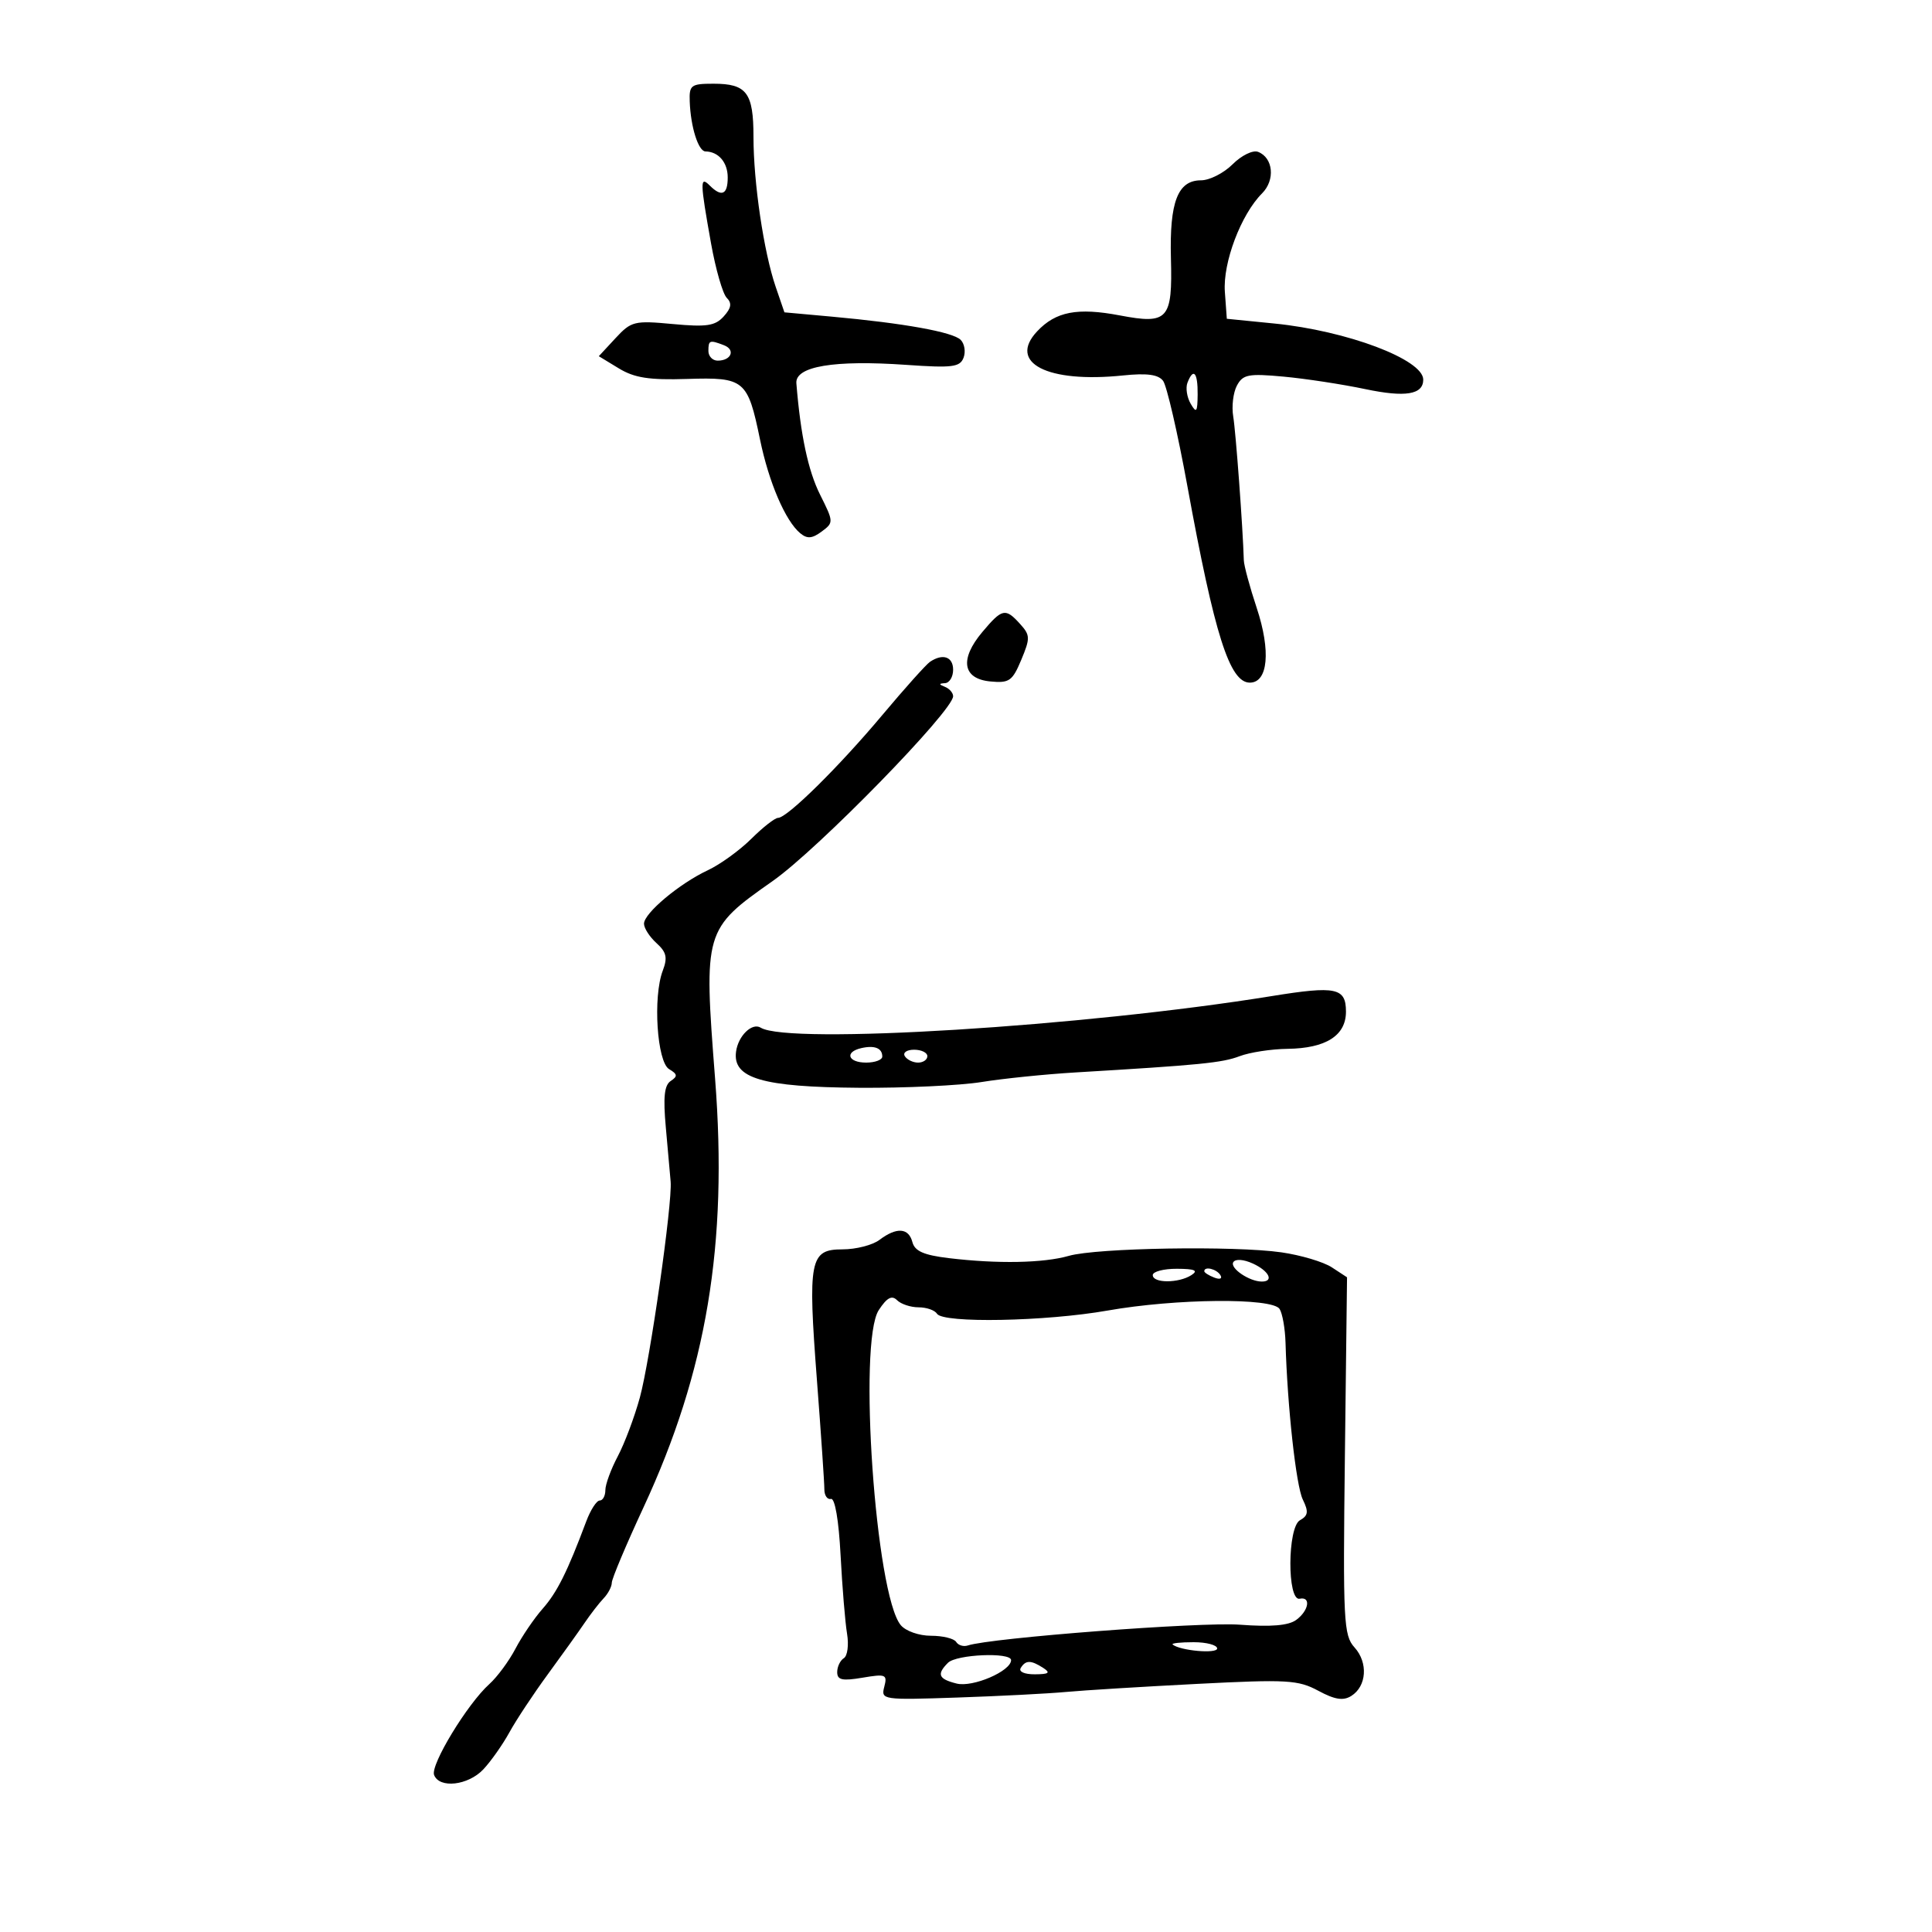 <svg xmlns="http://www.w3.org/2000/svg" width="300" height="300" viewBox="0 0 300 300" version="1.1">
	<path d="M 107.100 15.750 C 107.243 19.709, 108.436 23.498, 109.545 23.515 C 111.572 23.548, 113 25.219, 113 27.559 C 113 30.234, 112.053 30.653, 110.200 28.800 C 108.672 27.272, 108.694 28.203, 110.413 37.811 C 111.133 41.832, 112.228 45.628, 112.847 46.247 C 113.681 47.081, 113.559 47.830, 112.375 49.138 C 111.045 50.607, 109.718 50.805, 104.468 50.315 C 98.495 49.757, 98.021 49.874, 95.571 52.518 L 92.982 55.311 96.083 57.197 C 98.520 58.679, 100.798 59.031, 106.710 58.843 C 115.608 58.559, 116.102 58.970, 118.017 68.256 C 119.388 74.907, 121.956 80.888, 124.259 82.800 C 125.341 83.698, 126.105 83.639, 127.582 82.544 C 129.466 81.148, 129.461 81.045, 127.341 76.811 C 125.488 73.109, 124.309 67.568, 123.660 59.515 C 123.448 56.886, 129.517 55.870, 140.736 56.657 C 147.868 57.157, 149.060 57.008, 149.619 55.550 C 149.975 54.624, 149.773 53.373, 149.171 52.771 C 147.955 51.555, 140.321 50.181, 129.153 49.167 L 121.805 48.500 120.446 44.534 C 118.596 39.135, 117 28.354, 117 21.258 C 117 14.396, 115.952 13, 110.800 13 C 107.297 13, 107.008 13.215, 107.100 15.750 M 191.399 25.510 C 190.030 26.880, 187.820 28, 186.490 28 C 182.881 28, 181.587 31.358, 181.821 40.117 C 182.075 49.625, 181.382 50.401, 173.895 48.979 C 167.307 47.727, 163.936 48.375, 161.051 51.446 C 156.451 56.342, 162.618 59.514, 174.377 58.301 C 178.098 57.916, 179.854 58.151, 180.601 59.133 C 181.173 59.885, 182.873 67.250, 184.379 75.500 C 188.602 98.634, 190.943 106, 194.072 106 C 196.906 106, 197.359 101.077, 195.140 94.393 C 194.064 91.152, 193.164 87.825, 193.140 87 C 192.988 81.895, 191.893 67.043, 191.494 64.668 C 191.232 63.111, 191.490 60.953, 192.068 59.873 C 192.995 58.142, 193.848 57.978, 199.309 58.482 C 202.714 58.796, 208.425 59.669, 212 60.421 C 218.228 61.732, 221 61.278, 221 58.949 C 221 55.825, 209.157 51.360, 197.891 50.237 L 190.500 49.500 190.196 45.314 C 189.867 40.790, 192.695 33.305, 195.972 30.028 C 198.046 27.954, 197.709 24.486, 195.346 23.579 C 194.541 23.270, 192.775 24.134, 191.399 25.510 M 110 54.500 C 110 55.325, 110.648 56, 111.441 56 C 113.557 56, 114.243 54.307, 112.412 53.605 C 110.184 52.750, 110 52.818, 110 54.500 M 184.385 59.439 C 184.081 60.231, 184.307 61.693, 184.886 62.689 C 185.781 64.228, 185.944 64.012, 185.970 61.250 C 186.002 57.822, 185.309 57.030, 184.385 59.439 M 152.537 98.138 C 148.976 102.370, 149.464 105.400, 153.774 105.815 C 156.714 106.098, 157.204 105.756, 158.582 102.458 C 159.989 99.091, 159.974 98.629, 158.403 96.893 C 156.117 94.367, 155.622 94.472, 152.537 98.138 M 144.411 102.765 C 143.813 103.169, 140.492 106.875, 137.033 111 C 130.241 119.100, 122.232 127, 120.814 127 C 120.330 127, 118.461 128.463, 116.661 130.250 C 114.862 132.037, 111.827 134.233, 109.916 135.128 C 105.490 137.203, 100 141.802, 100 143.434 C 100 144.125, 100.872 145.479, 101.938 146.444 C 103.492 147.850, 103.685 148.699, 102.911 150.733 C 101.365 154.802, 102.018 164.902, 103.901 166.016 C 105.206 166.790, 105.253 167.126, 104.155 167.850 C 103.152 168.510, 102.958 170.361, 103.393 175.118 C 103.714 178.628, 104.050 182.400, 104.139 183.500 C 104.414 186.903, 100.947 211.196, 99.358 217 C 98.530 220.025, 96.986 224.136, 95.926 226.136 C 94.867 228.136, 94 230.499, 94 231.386 C 94 232.274, 93.605 233, 93.121 233 C 92.638 233, 91.695 234.463, 91.027 236.250 C 88.111 244.043, 86.506 247.259, 84.267 249.795 C 82.953 251.283, 81.054 254.075, 80.046 256 C 79.038 257.925, 77.211 260.400, 75.987 261.500 C 72.584 264.557, 66.809 274.059, 67.406 275.617 C 68.228 277.757, 72.685 277.251, 75.048 274.750 C 76.217 273.512, 78.040 270.925, 79.099 269 C 80.158 267.075, 82.837 263.025, 85.053 260 C 87.268 256.975, 89.845 253.375, 90.778 252 C 91.711 250.625, 93.042 248.905, 93.737 248.179 C 94.432 247.452, 95 246.364, 95 245.761 C 95 245.158, 97.212 239.902, 99.915 234.082 C 109.744 212.919, 113.036 193.218, 111.039 167.500 C 109.256 144.533, 109.329 144.284, 120 136.793 C 127.012 131.871, 148 110.371, 148 108.110 C 148 107.591, 147.438 106.940, 146.750 106.662 C 145.750 106.259, 145.750 106.142, 146.750 106.079 C 147.438 106.036, 148 105.100, 148 104 C 148 101.974, 146.399 101.424, 144.411 102.765 M 197.500 154.668 C 168.272 159.401, 122.429 162.237, 118.127 159.579 C 116.779 158.746, 114.622 160.841, 114.293 163.304 C 113.738 167.443, 118.376 168.803, 133.410 168.910 C 140.511 168.961, 149.061 168.560, 152.410 168.018 C 155.760 167.477, 162.325 166.806, 167 166.527 C 186.381 165.373, 189.770 165.038, 192.489 164.004 C 194.057 163.408, 197.401 162.894, 199.920 162.862 C 205.882 162.787, 209 160.806, 209 157.094 C 209 153.378, 207.465 153.054, 197.500 154.668 M 133.750 162.749 C 131.104 163.350, 131.654 165, 134.500 165 C 135.875 165, 137 164.577, 137 164.059 C 137 162.756, 135.818 162.280, 133.750 162.749 M 140.500 164 C 140.840 164.550, 141.766 165, 142.559 165 C 143.352 165, 144 164.550, 144 164 C 144 163.450, 143.073 163, 141.941 163 C 140.809 163, 140.160 163.450, 140.500 164 M 136.559 192.532 C 135.491 193.339, 132.912 194, 130.828 194 C 125.732 194, 125.422 195.593, 126.859 214.404 C 127.494 222.707, 128.010 230.288, 128.006 231.250 C 128.003 232.213, 128.463 232.888, 129.028 232.750 C 129.649 232.599, 130.242 236.064, 130.526 241.500 C 130.785 246.450, 131.237 251.927, 131.529 253.672 C 131.822 255.417, 131.598 257.131, 131.031 257.481 C 130.464 257.831, 130 258.806, 130 259.647 C 130 260.872, 130.781 261.044, 133.926 260.512 C 137.548 259.901, 137.810 260.010, 137.310 261.922 C 136.780 263.949, 137.030 263.986, 148.634 263.594 C 155.160 263.373, 162.750 262.983, 165.500 262.728 C 168.250 262.472, 177.421 261.908, 185.881 261.475 C 199.860 260.758, 201.576 260.855, 204.706 262.541 C 207.274 263.924, 208.575 264.129, 209.825 263.346 C 212.220 261.845, 212.466 258.173, 210.330 255.812 C 208.631 253.934, 208.524 251.800, 208.834 226.064 L 209.167 198.339 206.809 196.795 C 205.513 195.945, 201.987 194.896, 198.976 194.463 C 191.672 193.414, 170.298 193.767, 165.968 195.009 C 162.040 196.136, 154.900 196.271, 147.333 195.362 C 143.441 194.894, 142.045 194.279, 141.676 192.871 C 141.094 190.642, 139.221 190.518, 136.559 192.532 M 191.508 195.988 C 190.934 196.916, 193.996 199, 195.934 199 C 197.871 199, 197.042 197.340, 194.536 196.198 C 193.097 195.543, 191.837 195.455, 191.508 195.988 M 179 198 C 179 199.274, 183.029 199.274, 185 198 C 186.116 197.279, 185.539 197.027, 182.750 197.015 C 180.688 197.007, 179 197.450, 179 198 M 187 197.393 C 187 197.609, 187.698 198.054, 188.552 198.382 C 189.442 198.723, 189.843 198.555, 189.493 197.989 C 188.906 197.038, 187 196.583, 187 197.393 M 136.454 203.430 C 133.209 208.382, 135.953 247.658, 139.872 252.355 C 140.640 253.275, 142.707 254, 144.563 254 C 146.389 254, 148.148 254.430, 148.473 254.956 C 148.798 255.482, 149.612 255.731, 150.282 255.508 C 153.848 254.323, 186.503 251.829, 192.519 252.282 C 197.348 252.646, 200.078 252.416, 201.269 251.545 C 203.236 250.107, 203.605 247.873, 201.814 248.250 C 199.858 248.662, 199.900 237.155, 201.859 236.059 C 203.139 235.343, 203.221 234.741, 202.294 232.839 C 201.255 230.704, 199.903 218.422, 199.616 208.500 C 199.552 206.300, 199.136 203.938, 198.691 203.250 C 197.553 201.492, 182.602 201.632, 172 203.500 C 162.345 205.201, 146.428 205.501, 145.500 204 C 145.160 203.450, 143.874 203, 142.641 203 C 141.408 203, 139.902 202.502, 139.293 201.893 C 138.484 201.084, 137.720 201.497, 136.454 203.430 M 182.083 255.356 C 183.208 256.318, 189 256.836, 189 255.975 C 189 255.439, 187.350 255, 185.333 255 C 183.317 255, 181.854 255.160, 182.083 255.356 M 147.200 258.200 C 145.416 259.984, 145.721 260.713, 148.545 261.422 C 151.050 262.051, 157 259.491, 157 257.784 C 157 256.523, 148.517 256.883, 147.200 258.200 M 158.500 259 C 158.143 259.577, 159.070 259.994, 160.691 259.985 C 162.872 259.973, 163.165 259.753, 162 259 C 160.079 257.758, 159.267 257.758, 158.500 259" stroke="none" fill="black" fill-rule="evenodd"/>
</svg>